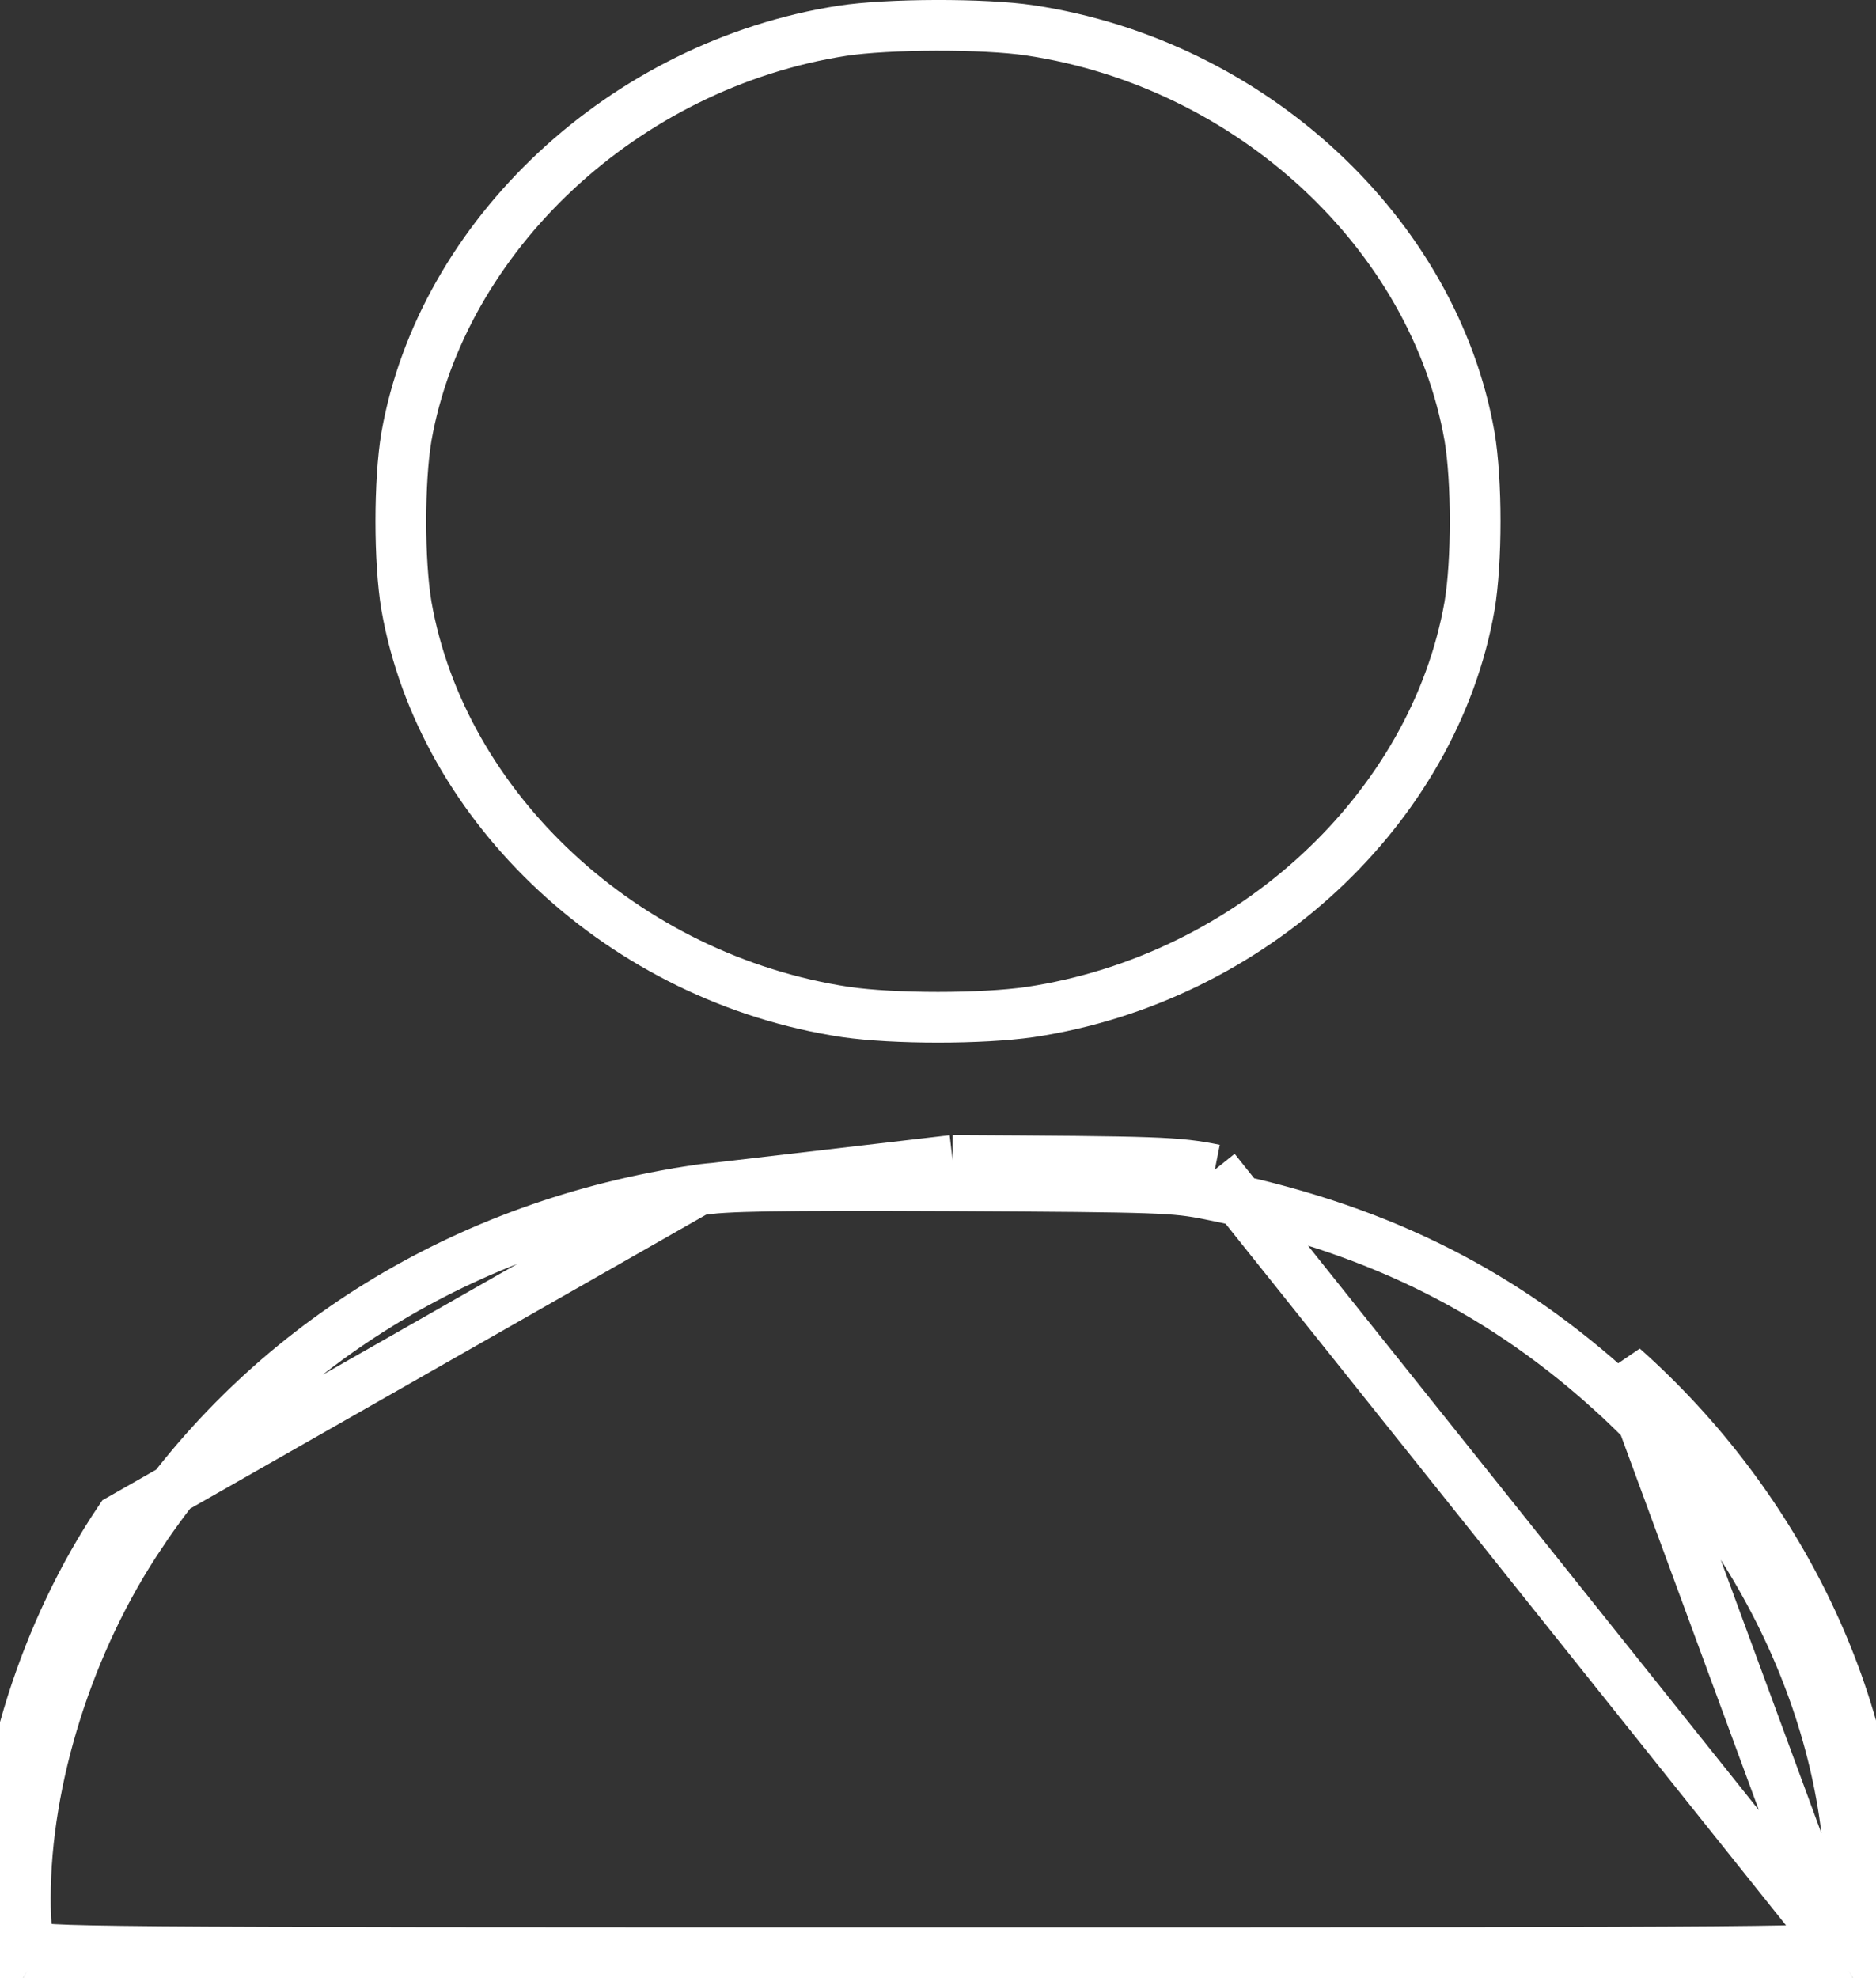 <svg width="37" height="39" viewBox="0 0 37 39" fill="none" xmlns="http://www.w3.org/2000/svg">
<rect x="0" y="0" width="37" height="39" fill="#333333" stroke="none"/>
<path d="M20.317 0.599L20.317 0.599C19.405 0.462 17.508 0.469 16.611 0.607C12.298 1.278 8.716 4.649 8.016 8.609C7.869 9.483 7.869 11.07 8.016 11.944C8.716 15.939 12.311 19.296 16.682 19.953C17.637 20.091 19.363 20.091 20.318 19.953C24.689 19.296 28.284 15.939 28.984 11.944C29.131 11.07 29.131 9.483 28.984 8.608C28.284 4.613 24.688 1.256 20.317 0.599Z" stroke="white"/>
<path d="M13.767 23.464L13.767 23.463C14.3 23.38 15.298 23.363 18.785 23.378M13.767 23.464L18.788 22.878M13.767 23.464L13.762 23.464C9.167 24.138 5.241 26.564 2.783 30.234L2.783 30.236C1.354 32.353 0.5 35.076 0.5 37.423C0.5 37.903 0.525 38.1 0.566 38.207C0.586 38.26 0.611 38.307 0.775 38.411M13.767 23.464L2.368 29.956C0.888 32.151 0 34.969 0 37.423C0 38.36 0.082 38.573 0.543 38.855M18.785 23.378C18.785 23.378 18.785 23.378 18.786 23.378L18.788 22.878M18.785 23.378C18.785 23.378 18.785 23.378 18.785 23.378L18.788 22.878M18.785 23.378C22.907 23.401 23.157 23.411 23.861 23.551M18.788 22.878C22.882 22.901 23.195 22.909 23.96 23.061M23.861 23.551L23.96 23.061M23.861 23.551C27.022 24.183 29.471 25.373 31.677 27.335L31.677 27.336C34.691 30.011 36.5 33.826 36.5 37.408C36.5 37.896 36.475 38.097 36.433 38.207C36.413 38.26 36.389 38.307 36.225 38.411M23.861 23.551C23.862 23.551 23.862 23.551 23.862 23.551L23.96 23.061M23.96 23.061L36.225 38.411M36.225 38.411C36.237 38.409 36.243 38.408 36.243 38.408C36.243 38.408 36.223 38.413 36.201 38.426L36.457 38.855M36.225 38.411L32.009 26.962C35.117 29.72 37 33.667 37 37.408C37 38.36 36.918 38.573 36.457 38.855M36.225 38.411C36.216 38.417 36.206 38.423 36.196 38.429L36.457 38.855M36.225 38.411C36.193 38.416 36.113 38.427 35.947 38.437C35.612 38.456 35.001 38.469 33.845 38.479C31.539 38.498 27.11 38.5 18.5 38.5C9.89 38.5 5.461 38.498 3.155 38.479C1.999 38.469 1.388 38.456 1.053 38.437C0.887 38.427 0.807 38.416 0.775 38.411M36.457 38.855C36.227 38.992 35.717 39 18.5 39C1.283 39 0.773 38.992 0.543 38.855M0.543 38.855L0.804 38.429C0.794 38.423 0.784 38.417 0.775 38.411M0.543 38.855L0.799 38.426C0.777 38.413 0.757 38.408 0.757 38.408C0.757 38.408 0.763 38.409 0.775 38.411" stroke="white"/>
</svg>
